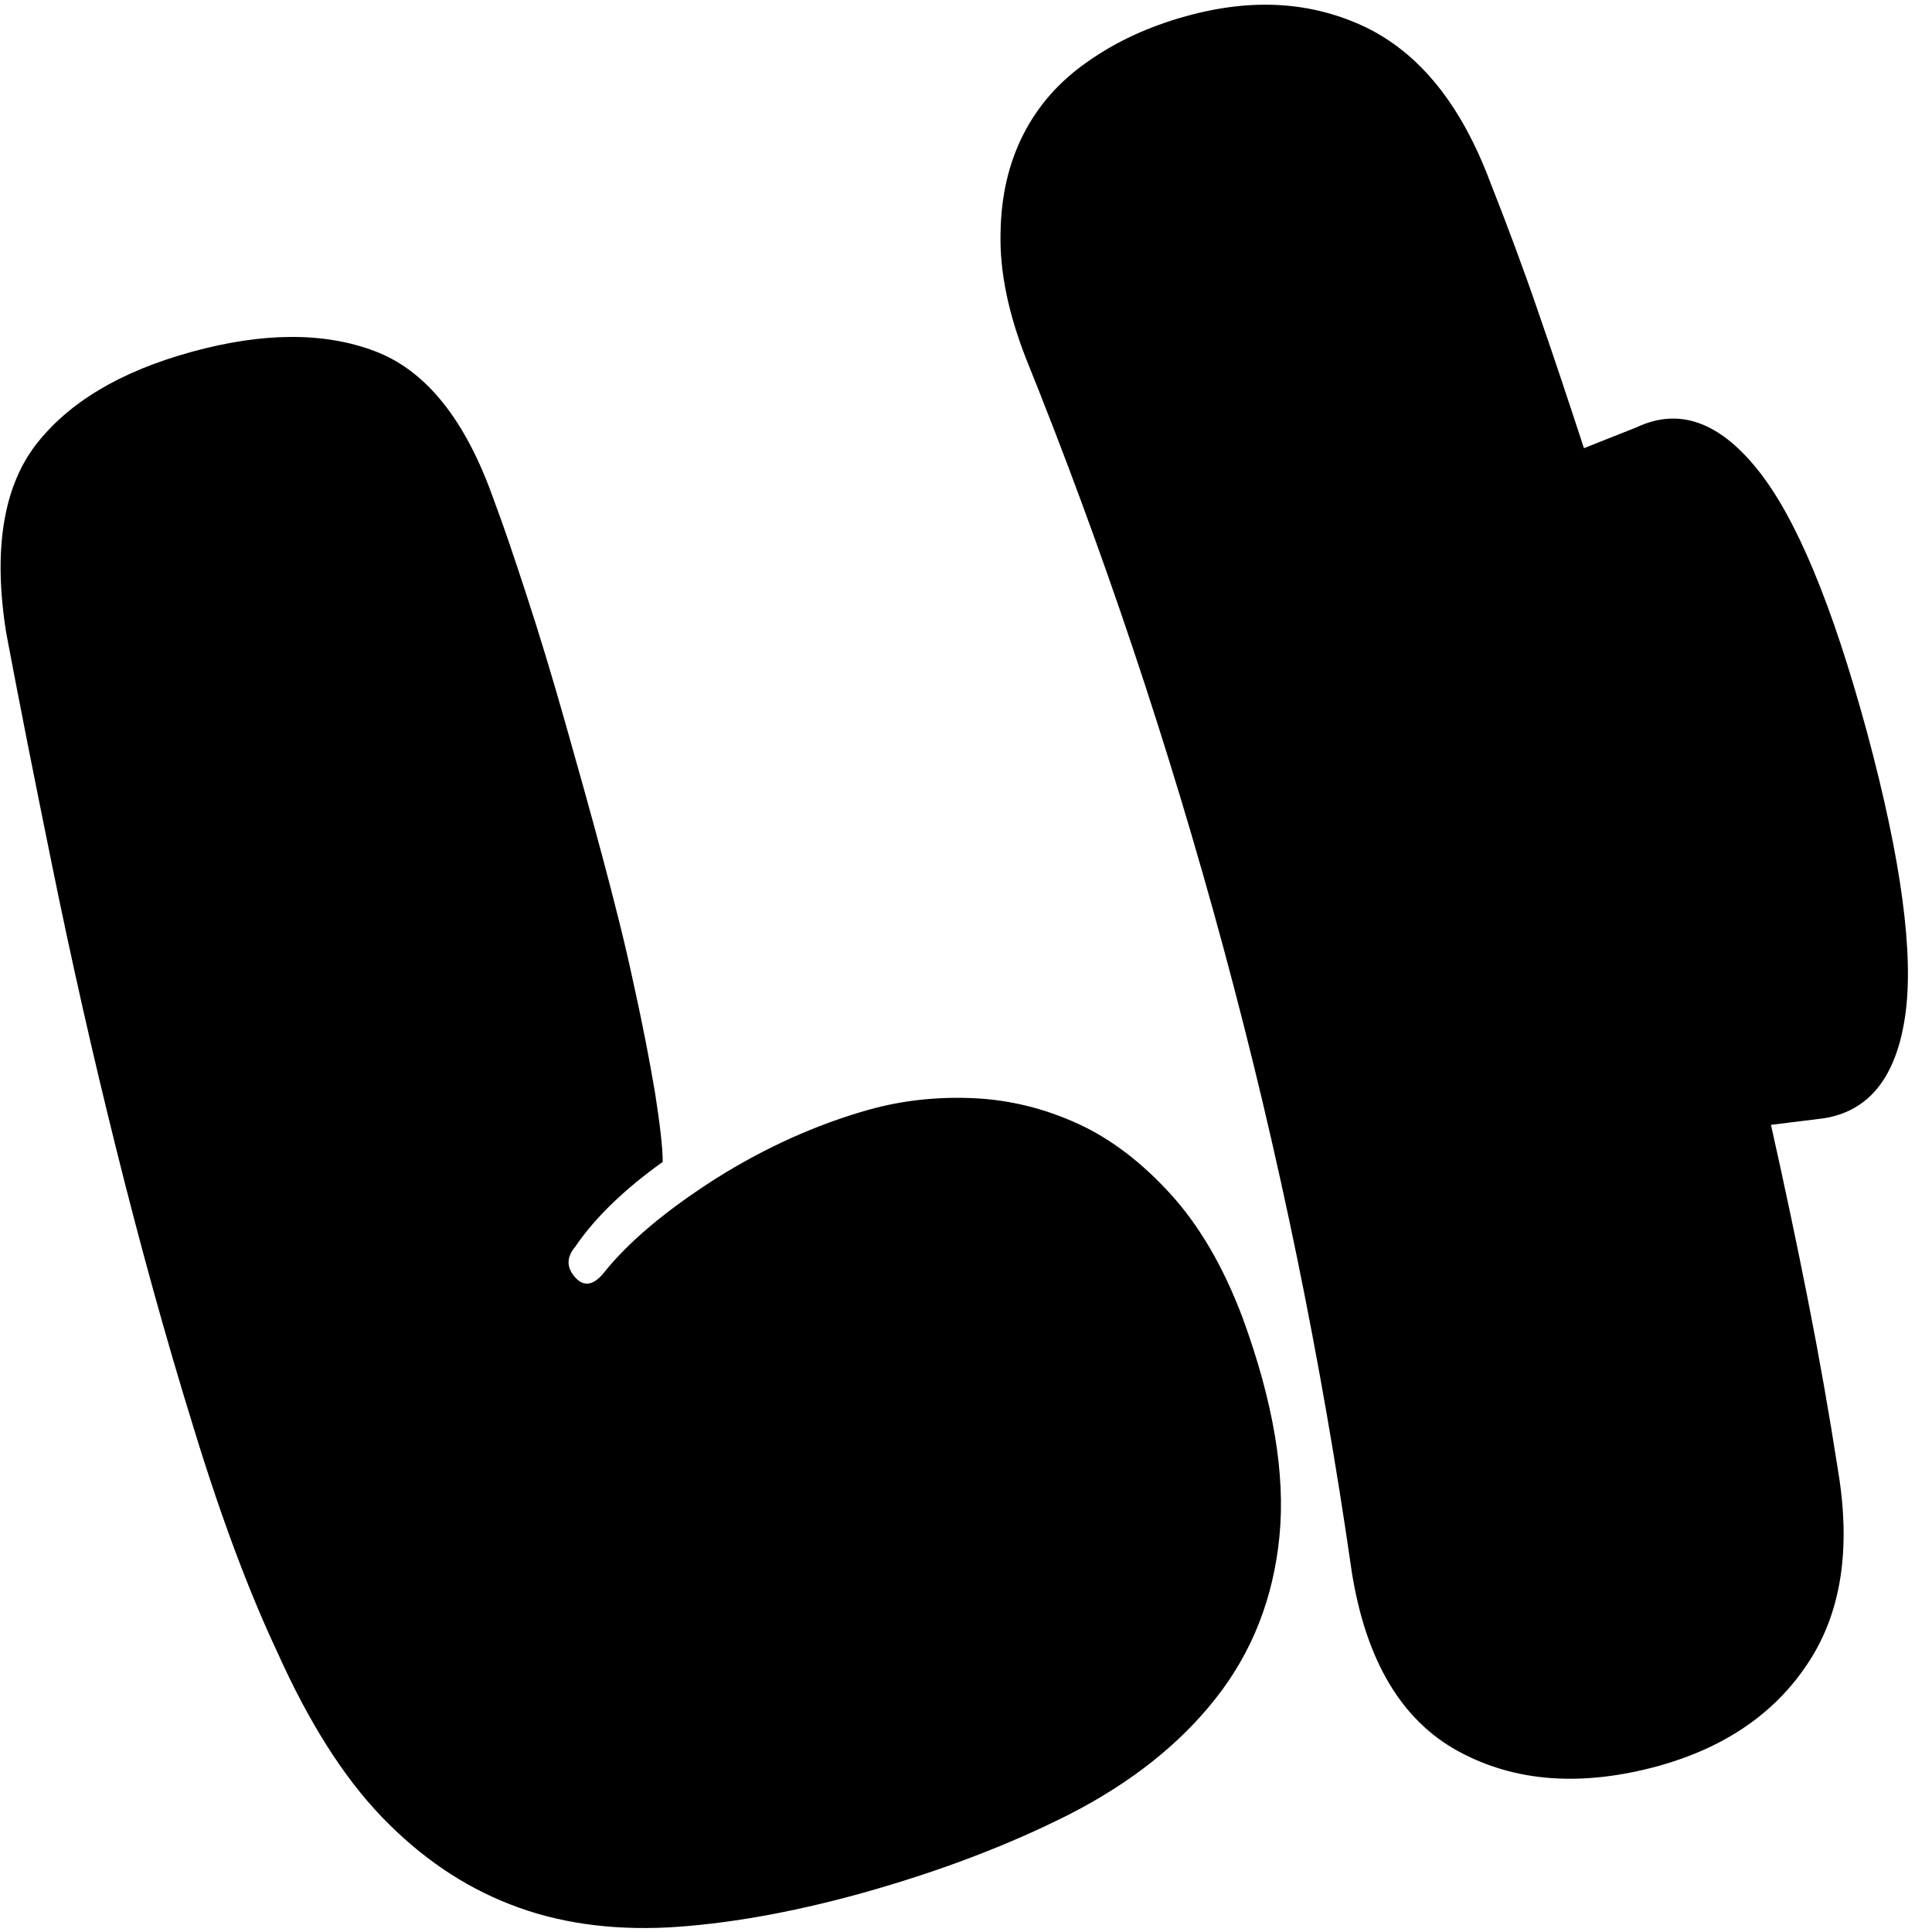 <svg width="47" height="47" viewBox="0 0 47 47" fill="none" xmlns="http://www.w3.org/2000/svg">
<path id="Vector" d="M14.005 30.317C13.777 30.577 13.777 30.827 13.985 31.067C14.193 31.307 14.43 31.277 14.678 30.977C15.291 30.207 16.201 29.447 17.407 28.676C18.614 27.916 19.86 27.356 21.136 26.996C21.957 26.766 22.817 26.676 23.688 26.716C24.568 26.756 25.409 26.966 26.22 27.336C27.031 27.706 27.782 28.286 28.475 29.046C29.177 29.817 29.761 30.817 30.225 32.047C30.977 34.097 31.274 35.867 31.125 37.378C30.977 38.878 30.463 40.188 29.582 41.308C28.702 42.429 27.515 43.369 26.012 44.139C24.509 44.899 22.798 45.549 20.879 46.079C19.198 46.539 17.655 46.809 16.25 46.889C14.846 46.959 13.56 46.779 12.413 46.329C11.255 45.879 10.217 45.169 9.277 44.189C8.338 43.209 7.497 41.868 6.745 40.188C6.053 38.718 5.371 36.898 4.708 34.727C4.035 32.557 3.412 30.297 2.829 27.956C2.245 25.616 1.731 23.326 1.276 21.095C0.821 18.865 0.445 16.965 0.149 15.384C-0.168 13.384 0.079 11.864 0.861 10.834C1.652 9.803 2.908 9.043 4.649 8.563C6.389 8.083 7.883 8.073 9.119 8.543C10.365 9.013 11.325 10.213 12.007 12.144C12.245 12.774 12.512 13.564 12.818 14.504C13.125 15.444 13.431 16.454 13.738 17.535C14.045 18.615 14.351 19.705 14.648 20.815C14.945 21.925 15.212 22.976 15.419 23.956C15.637 24.936 15.805 25.816 15.934 26.576C16.052 27.336 16.122 27.906 16.122 28.266C15.212 28.916 14.509 29.587 14.015 30.297L14.005 30.317ZM43.083 27.366C43.399 28.776 43.696 30.177 43.973 31.577C44.25 32.977 44.497 34.377 44.715 35.778C45.031 37.678 44.794 39.238 43.983 40.458C43.182 41.678 41.965 42.509 40.353 42.959C38.494 43.469 36.872 43.359 35.487 42.609C34.102 41.858 33.232 40.408 32.886 38.248C32.144 33.077 31.106 28.026 29.77 23.085C28.435 18.145 26.833 13.364 24.964 8.733C24.529 7.623 24.321 6.613 24.34 5.693C24.35 4.773 24.538 3.972 24.894 3.272C25.25 2.572 25.765 1.982 26.457 1.502C27.149 1.012 27.951 0.642 28.86 0.392C30.483 -0.058 31.936 0.042 33.242 0.672C34.547 1.312 35.546 2.552 36.249 4.422C36.664 5.473 37.06 6.533 37.426 7.603C37.801 8.683 38.167 9.783 38.533 10.903L39.819 10.393C40.838 9.913 41.817 10.253 42.757 11.424C43.696 12.594 44.576 14.714 45.417 17.805C46.258 20.925 46.564 23.226 46.347 24.716C46.129 26.206 45.467 27.036 44.359 27.206L43.073 27.366H43.083Z" fill="black"/>
</svg>
